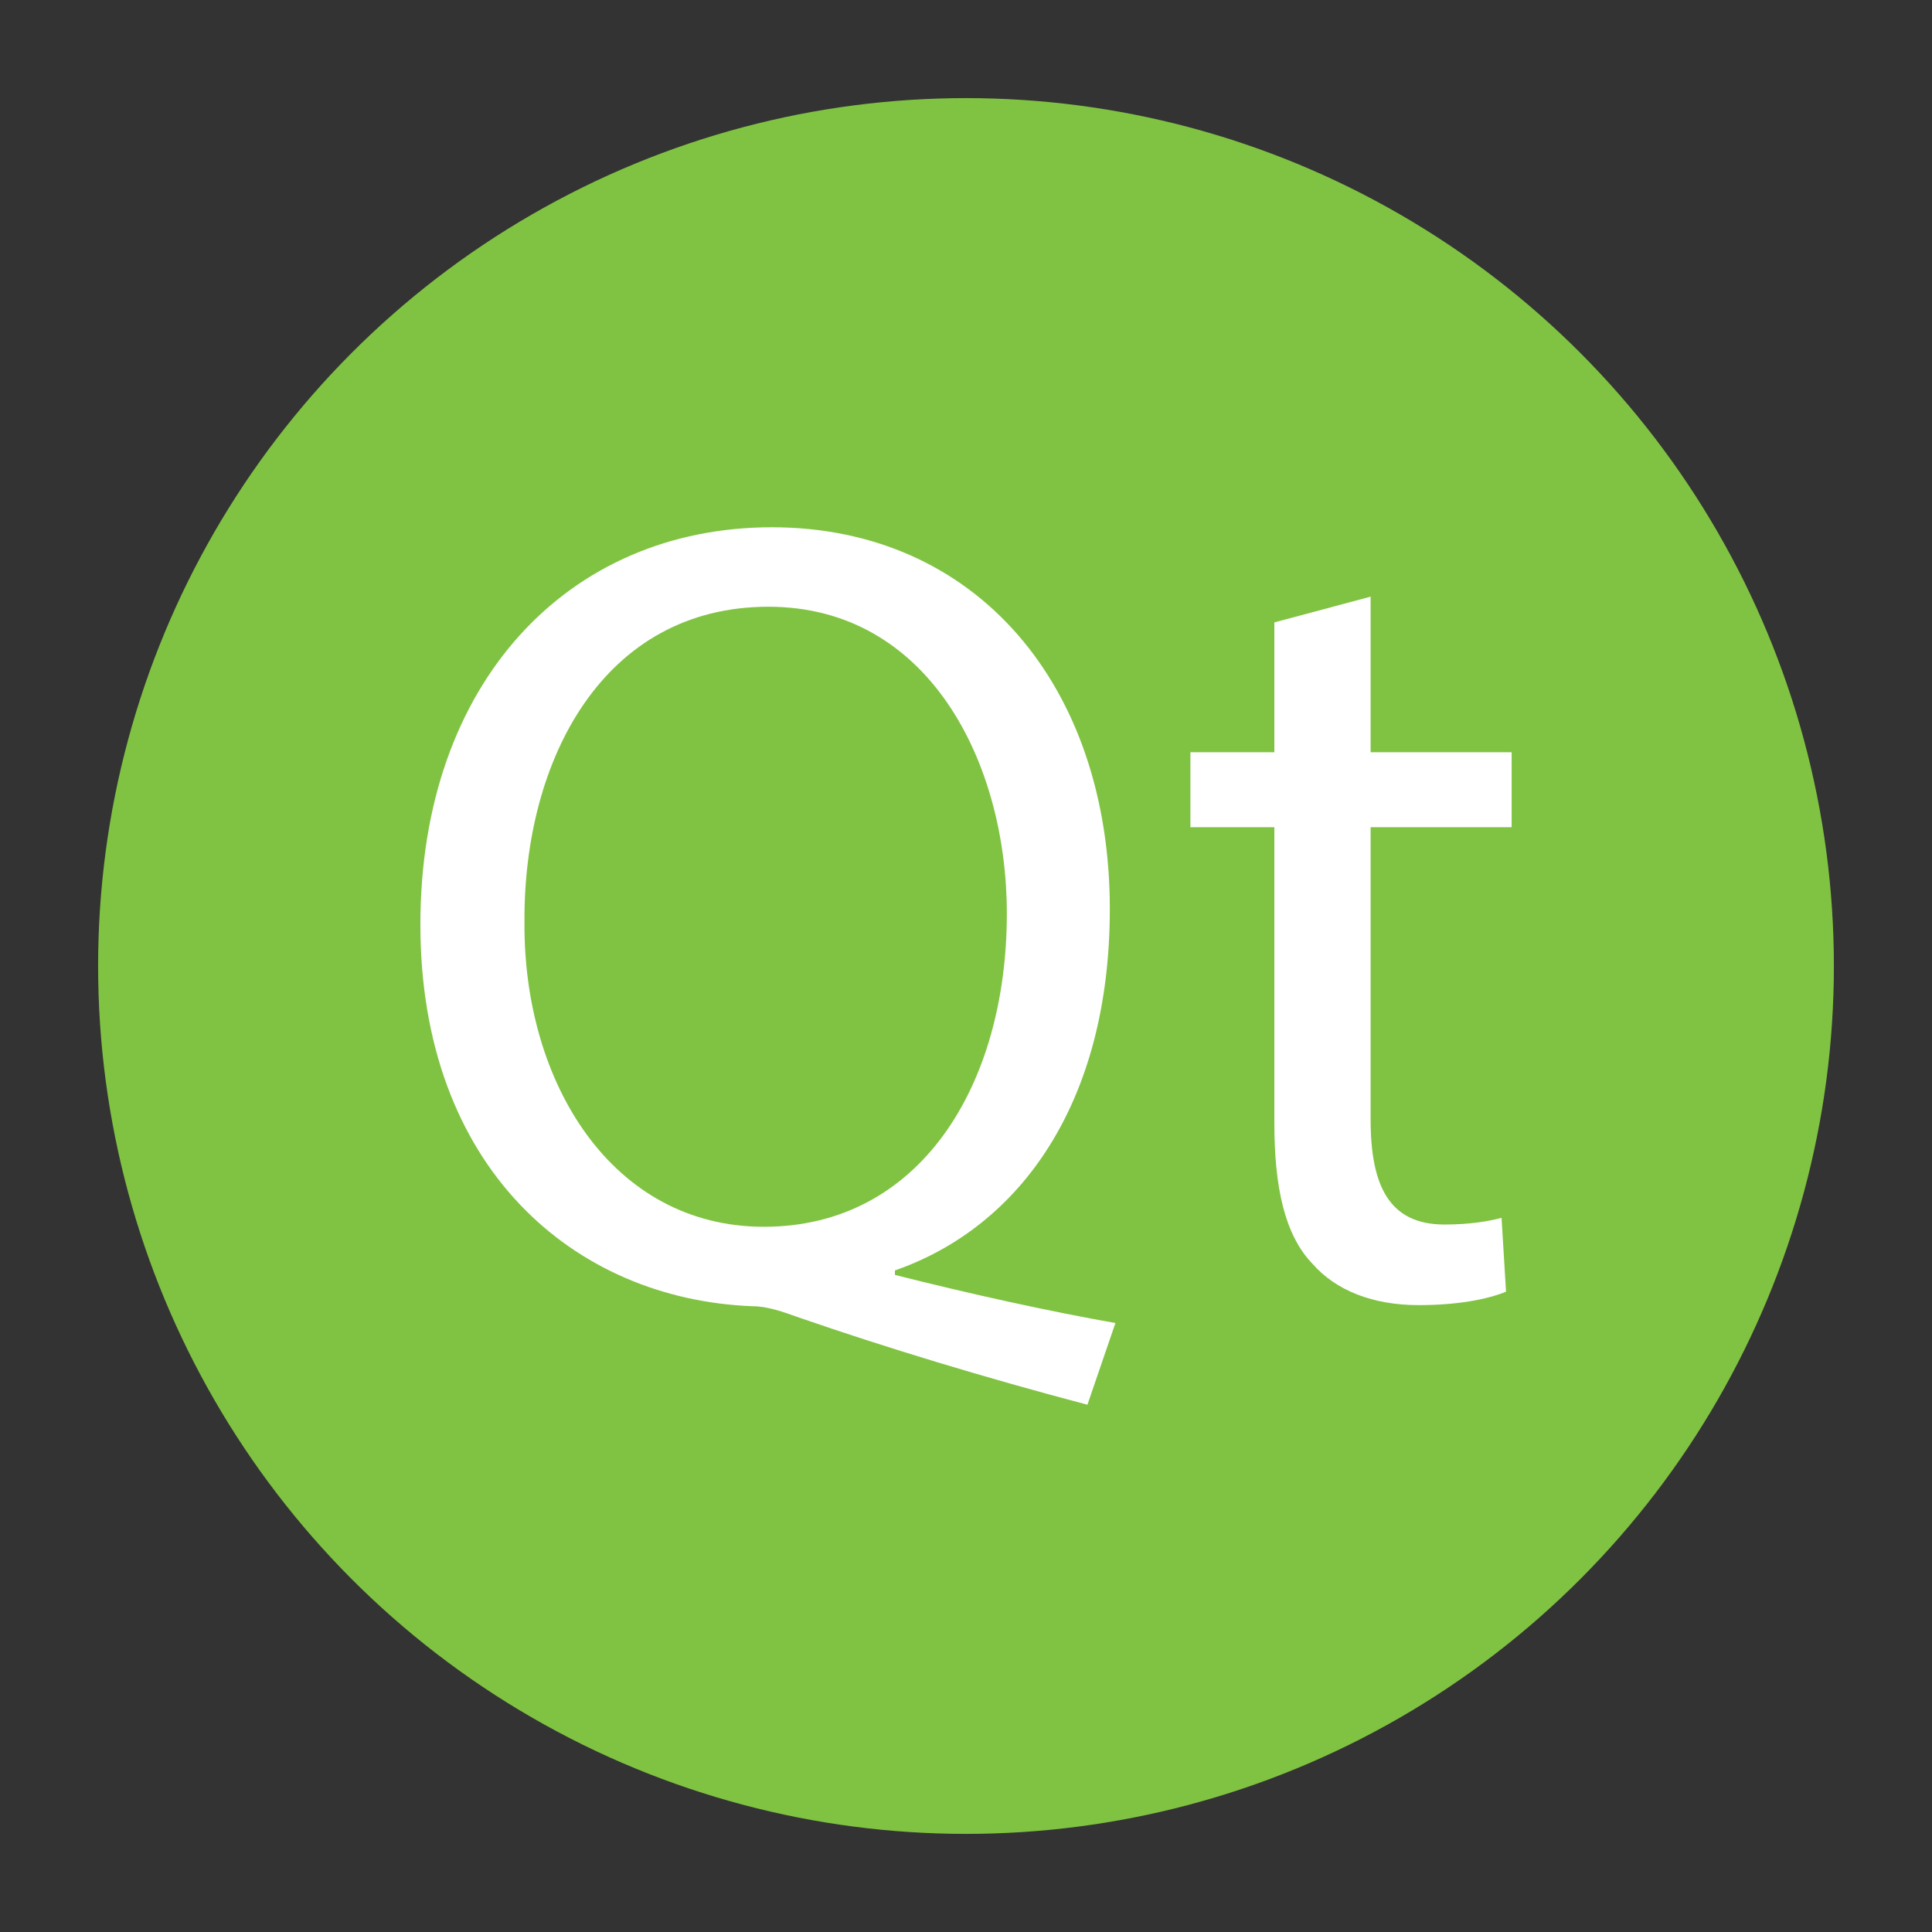 <?xml version="1.0" encoding="utf-8"?>
<!-- Generator: Adobe Illustrator 18.0.0, SVG Export Plug-In . SVG Version: 6.00 Build 0)  -->
<!DOCTYPE svg PUBLIC "-//W3C//DTD SVG 1.1//EN" "http://www.w3.org/Graphics/SVG/1.1/DTD/svg11.dtd">
<svg version="1.1" xmlns="http://www.w3.org/2000/svg" xmlns:xlink="http://www.w3.org/1999/xlink" x="0px" y="0px"
	 viewBox="0 0 512 512" style="enable-background:new 0 0 512 512;" xml:space="preserve">
<rect x="0" y="0" width="512" height="512" fill="#333333" stroke="none"/>
<g id="Layer_2">
</g>
<g id="Layer_3">
	<g style="enable-background:new    ;">
		<circle style="fill:#80C342;" cx="256" cy="256" r="230"/>
		<path style="fill:#FFFFFF;" d="M288.179,372.267c-26.989-7.118-53.389-15.127-76.522-23.135
			c-4.152-1.484-8.305-2.966-12.161-2.966c-47.456-1.78-88.091-36.778-88.091-101.141c0-64.066,39.152-105.293,93.133-105.293
			c54.277,0,89.574,42.118,89.574,101.142c0,51.311-23.728,84.234-56.947,95.801v1.187c19.871,5.042,41.524,9.788,58.431,12.754
			L288.179,372.267z M266.824,242.06c0-40.041-20.763-81.269-63.176-81.269c-43.6,0-64.955,40.339-64.659,83.643
			c-0.296,42.414,23.135,80.675,63.472,80.675C243.69,325.107,266.824,287.736,266.824,242.06z"/>
		<path style="fill:#FFFFFF;" d="M363.224,158.122v41.228h37.371v19.871h-37.371v77.412c0,17.797,5.041,27.88,19.575,27.88
			c6.822,0,11.864-0.889,15.127-1.78l1.186,19.576c-5.042,2.076-13.05,3.56-23.135,3.56c-12.161,0-21.949-3.857-28.177-10.975
			c-7.415-7.712-10.085-20.464-10.085-37.371v-78.303h-22.245V199.35h22.245v-34.406L363.224,158.122z"/>
	</g>
</g>
</svg>
